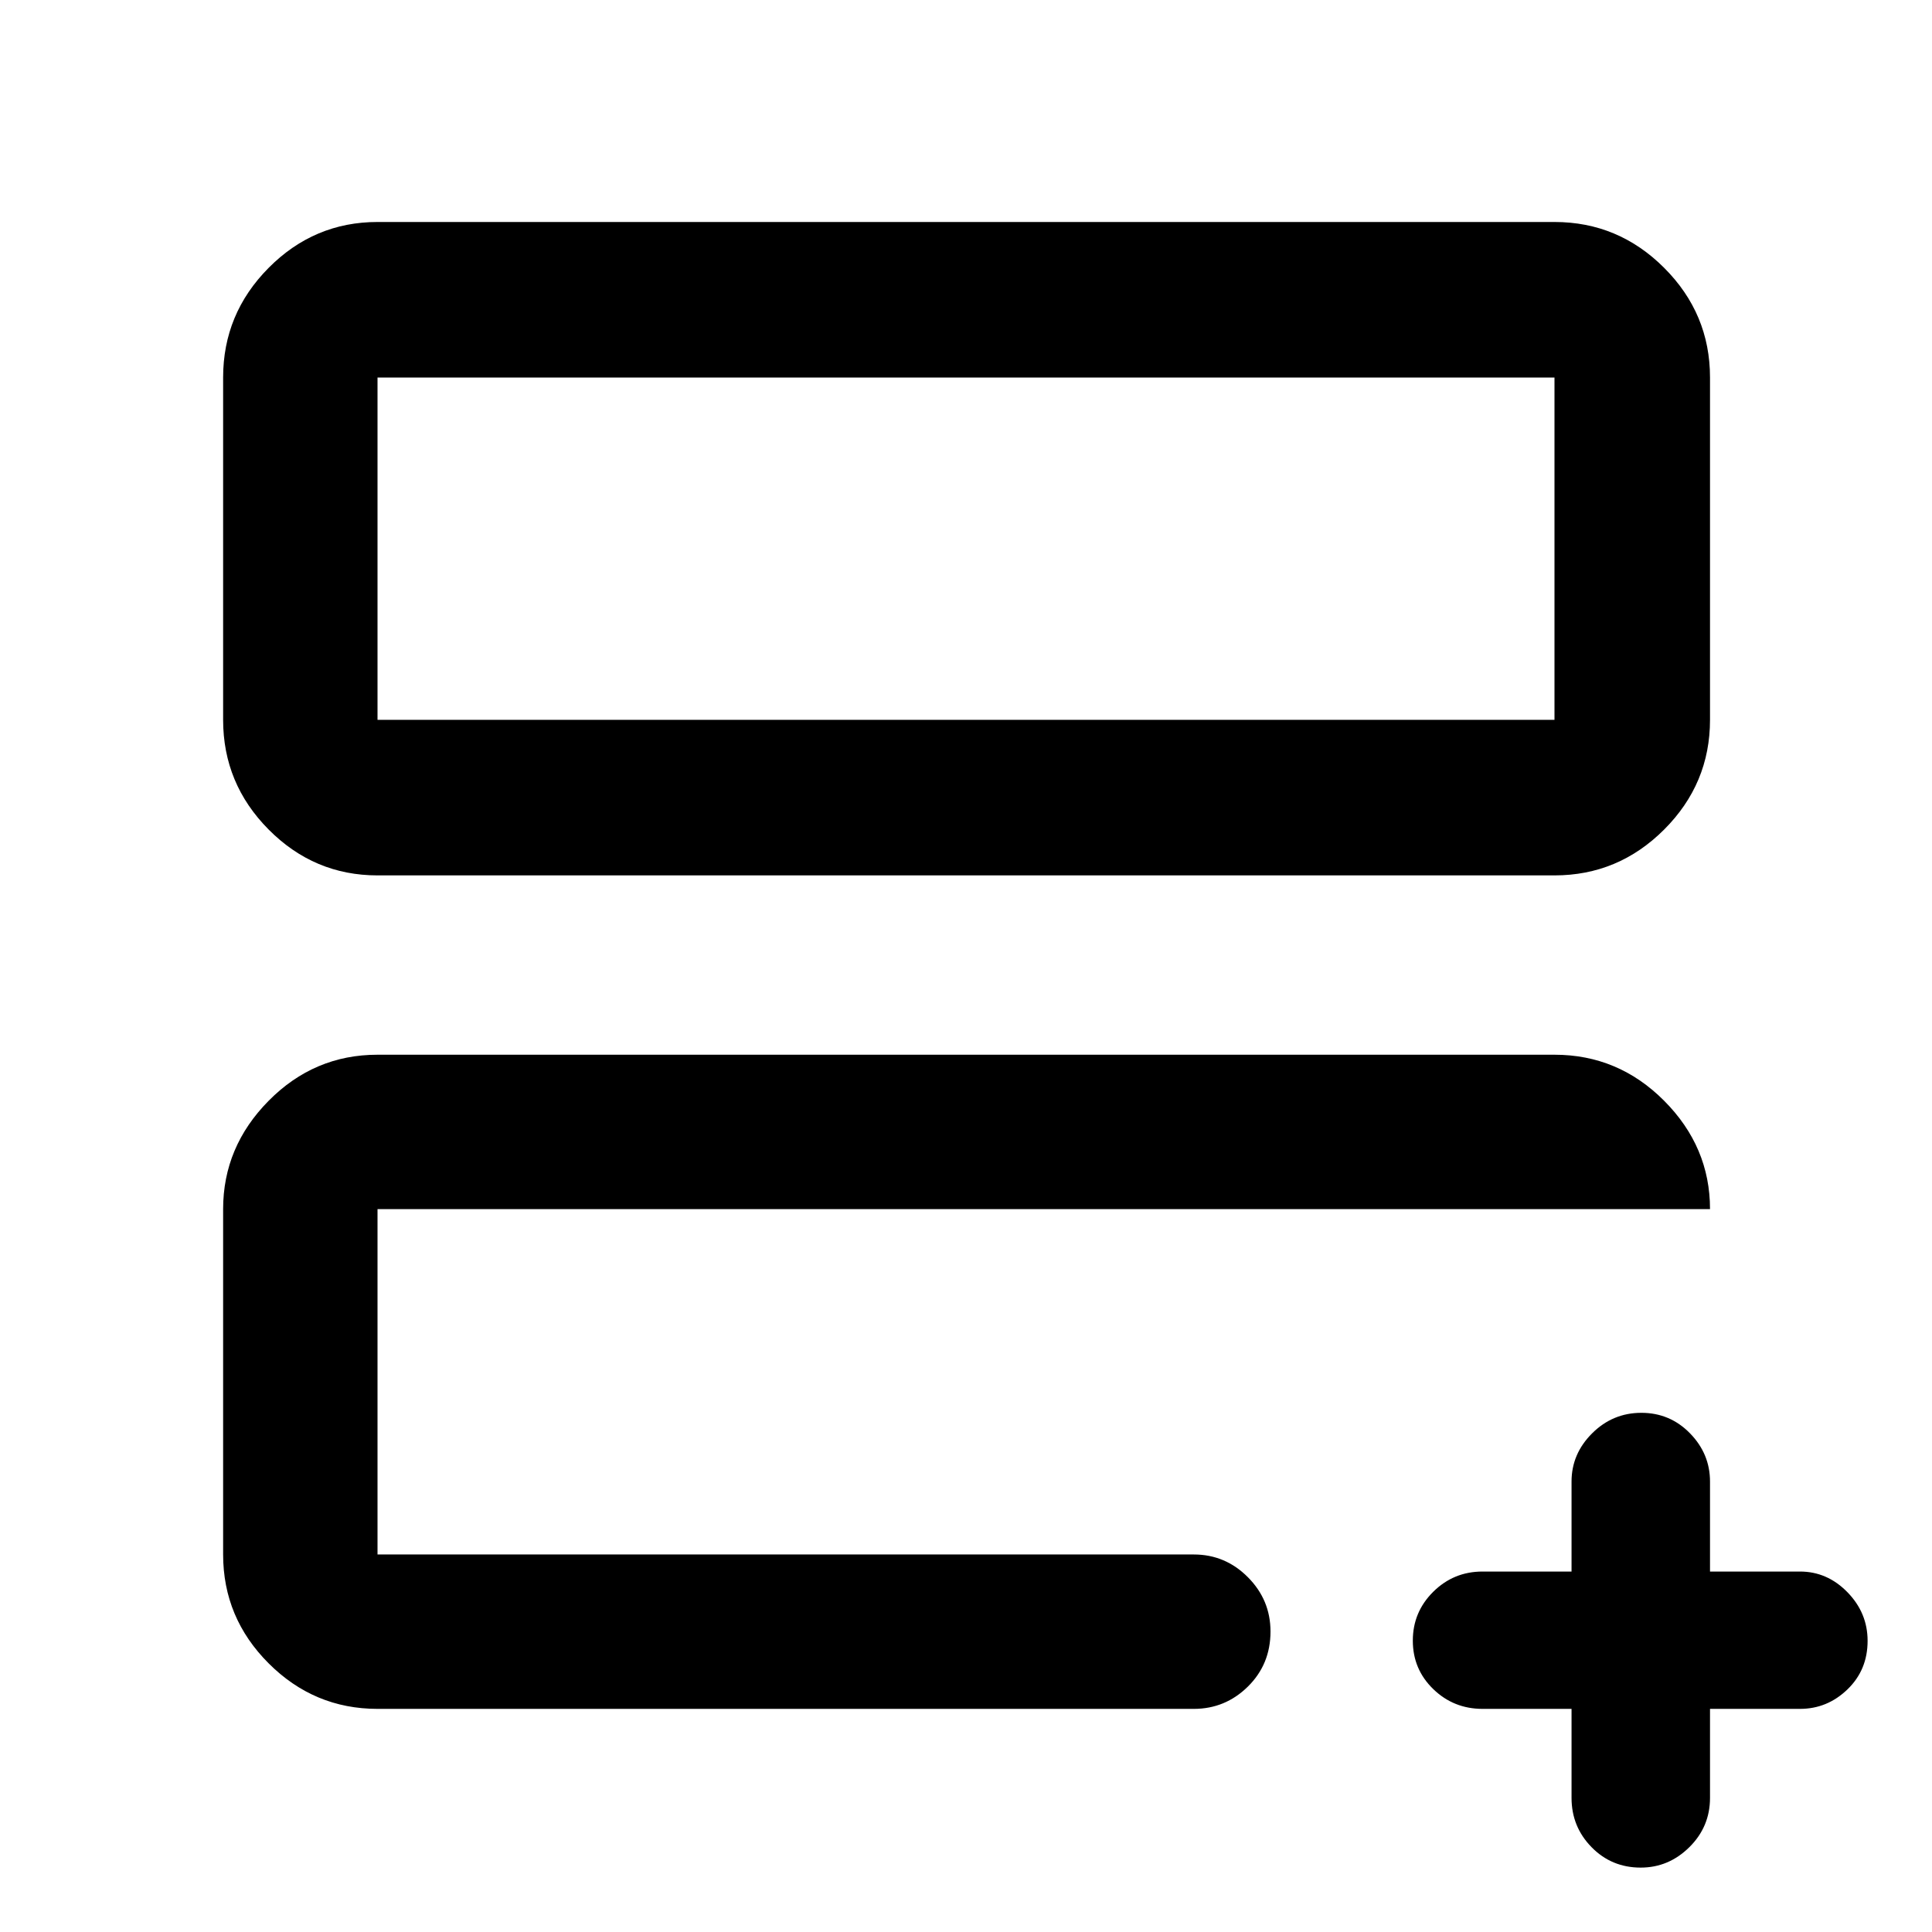 <svg xmlns="http://www.w3.org/2000/svg" height="48" viewBox="0 -960 960 960" width="48"><path d="M187.587-187.587v-171.608 36.101V-328.695v141.108Zm0 76.718q-31.475 0-54.097-22.621-22.621-22.622-22.621-54.097v-171.608q0-30.945 22.621-53.831 22.622-22.887 54.097-22.887h584.826q31.709 0 54.496 22.887 22.787 22.886 22.787 53.831H187.587v171.608h405.609q15.631 0 26.87 11.289t11.239 26.995q0 16.282-11.239 27.358t-26.87 11.076H187.587Zm0-414.152q-31.475 0-54.097-22.788-22.621-22.787-22.621-54.496v-170.108q0-31.709 22.621-54.496 22.622-22.787 54.097-22.787h584.826q31.709 0 54.496 22.787 22.787 22.787 22.787 54.496v170.108q0 31.709-22.787 54.496-22.787 22.788-54.496 22.788H187.587Zm0-77.284h584.826v-170.108H187.587v170.108Zm0 0v-170.108 170.108Zm593.304 491.436h-44.217q-14.355 0-24.504-9.838-10.148-9.839-10.148-24.065 0-14.227 10.148-24.282 10.149-10.055 24.504-10.055h44.217v-44.717q0-13.78 10.231-23.966 10.23-10.186 24.456-10.186 14.227 0 24.173 10.186 9.945 10.186 9.945 23.966v44.717h44.717q13.541 0 23.564 10.268 10.024 10.268 10.024 24.169 0 14.477-10.024 24.14-10.023 9.663-23.564 9.663h-44.717v44.217q0 14.356-10.267 24.504-10.268 10.149-24.17 10.149-14.476 0-24.422-10.149-9.946-10.148-9.946-24.504v-44.217Z"/></svg>